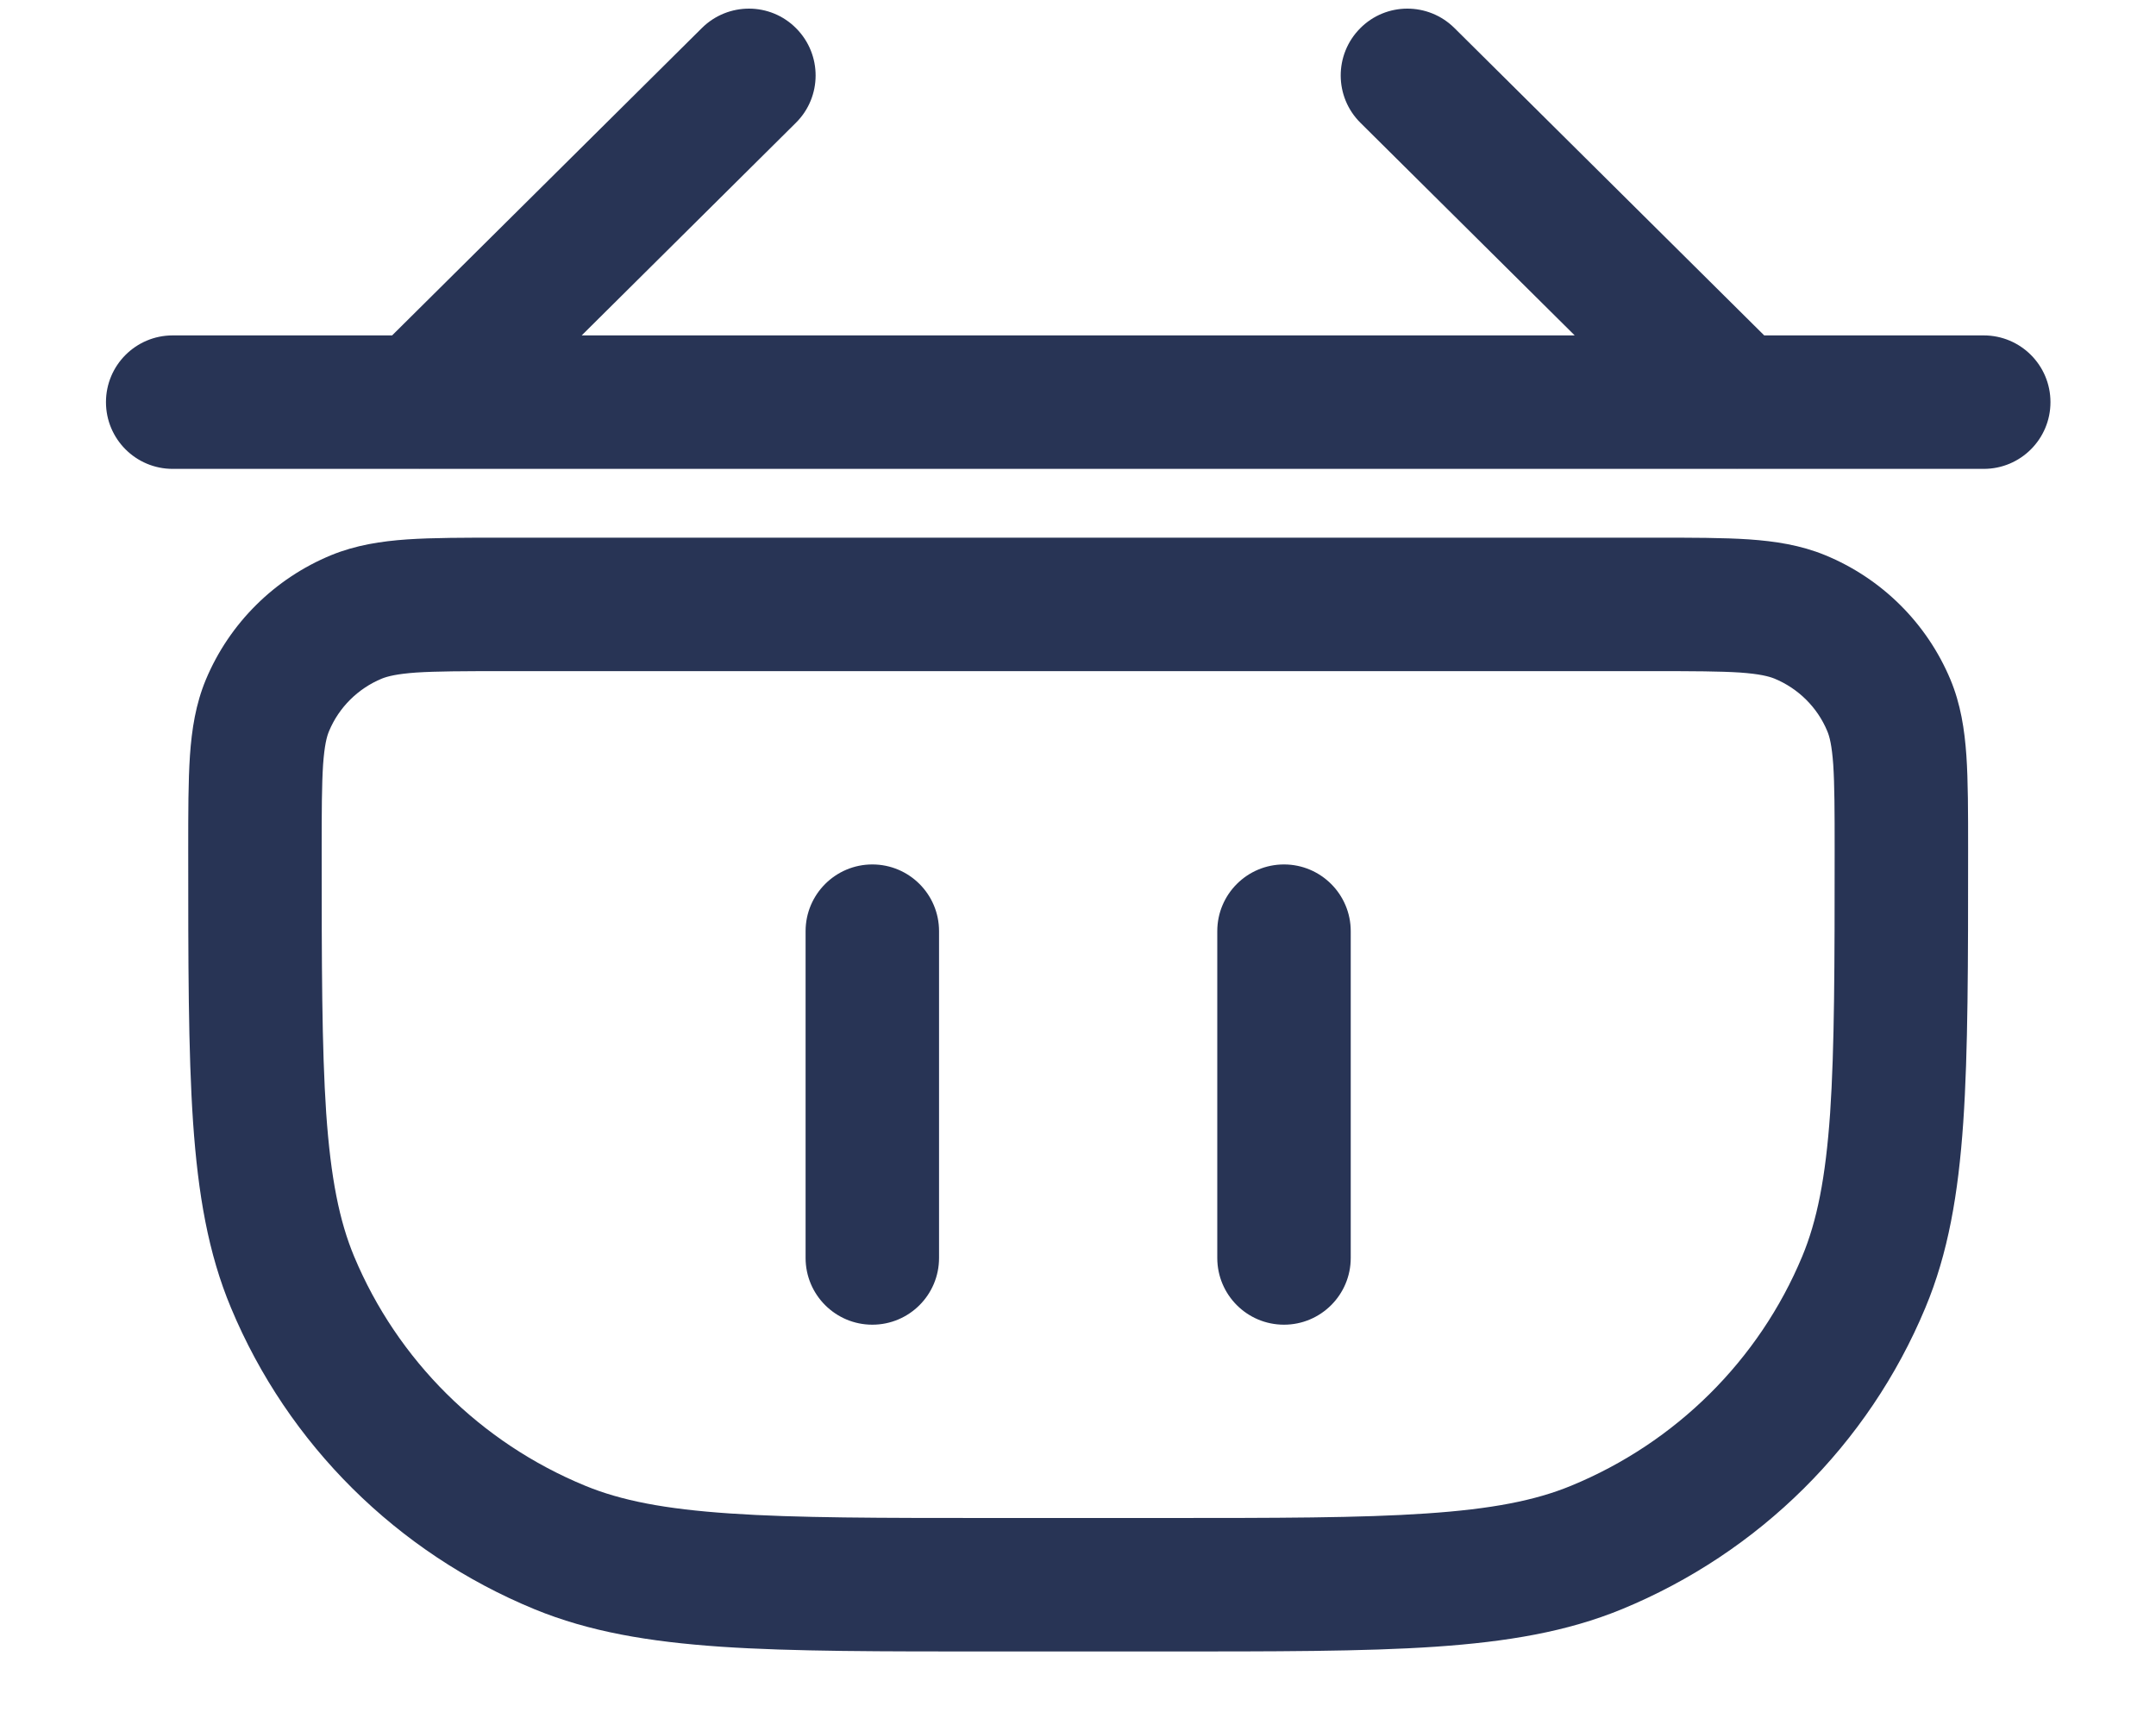 <svg width="20" height="16" viewBox="0 0 20 16" fill="none" xmlns="http://www.w3.org/2000/svg">
<path d="M5.194 14.353L5.429 13.781L5.194 14.353ZM2.714 11.893L2.143 12.131L2.714 11.893ZM17.289 11.893L17.86 12.131L17.289 11.893ZM14.809 14.353L14.574 13.781L14.809 14.353ZM16.695 5.722L16.46 6.294L16.695 5.722ZM17.522 6.542L16.95 6.78L17.522 6.542ZM3.308 5.722L3.543 6.294L3.308 5.722ZM2.481 6.542L3.053 6.78L2.481 6.542ZM1.602 3.111C1.26 3.111 0.983 3.388 0.983 3.73C0.983 4.072 1.26 4.349 1.602 4.349V3.111ZM18.402 4.349C18.744 4.349 19.021 4.072 19.021 3.73C19.021 3.388 18.744 3.111 18.402 3.111V4.349ZM3.456 3.291C3.214 3.532 3.212 3.923 3.453 4.166C3.694 4.409 4.086 4.41 4.329 4.17L3.456 3.291ZM7.383 1.139C7.626 0.898 7.627 0.506 7.386 0.263C7.146 0.02 6.754 0.019 6.511 0.26L7.383 1.139ZM15.675 4.17C15.917 4.41 16.309 4.409 16.55 4.166C16.791 3.923 16.789 3.532 16.547 3.291L15.675 4.17ZM13.492 0.26C13.249 0.019 12.857 0.02 12.617 0.263C12.376 0.506 12.377 0.898 12.62 1.139L13.492 0.26ZM8.711 8.637C8.711 8.295 8.434 8.018 8.092 8.018C7.751 8.018 7.473 8.295 7.473 8.637H8.711ZM7.473 11.668C7.473 12.01 7.751 12.287 8.092 12.287C8.434 12.287 8.711 12.01 8.711 11.668H7.473ZM12.53 8.637C12.53 8.295 12.252 8.018 11.911 8.018C11.569 8.018 11.292 8.295 11.292 8.637H12.53ZM11.292 11.668C11.292 12.01 11.569 12.287 11.911 12.287C12.252 12.287 12.53 12.01 12.53 11.668H11.292ZM4.656 6.225H15.347V4.987H4.656V6.225ZM10.765 14.08H9.238V15.318H10.765V14.08ZM9.238 14.08C8.162 14.08 7.386 14.08 6.773 14.038C6.165 13.997 5.762 13.918 5.429 13.781L4.958 14.926C5.467 15.135 6.019 15.228 6.689 15.274C7.354 15.319 8.179 15.318 9.238 15.318V14.08ZM1.746 7.88C1.746 8.93 1.746 9.749 1.791 10.41C1.837 11.075 1.931 11.625 2.143 12.131L3.285 11.654C3.148 11.325 3.068 10.927 3.026 10.325C2.985 9.717 2.984 8.947 2.984 7.88H1.746ZM5.429 13.781C4.457 13.381 3.687 12.616 3.285 11.654L2.143 12.131C2.671 13.398 3.685 14.402 4.958 14.926L5.429 13.781ZM17.019 7.88C17.019 8.947 17.018 9.717 16.977 10.325C16.935 10.927 16.855 11.325 16.718 11.654L17.86 12.131C18.072 11.625 18.166 11.075 18.212 10.41C18.257 9.749 18.257 8.93 18.257 7.88H17.019ZM10.765 15.318C11.824 15.318 12.649 15.319 13.314 15.274C13.984 15.228 14.536 15.135 15.045 14.926L14.574 13.781C14.241 13.918 13.838 13.997 13.23 14.038C12.617 14.08 11.841 14.08 10.765 14.08V15.318ZM16.718 11.654C16.317 12.616 15.546 13.381 14.574 13.781L15.045 14.926C16.318 14.402 17.332 13.398 17.86 12.131L16.718 11.654ZM15.347 6.225C15.711 6.225 15.954 6.226 16.141 6.238C16.323 6.251 16.407 6.273 16.46 6.294L16.93 5.149C16.703 5.056 16.469 5.02 16.224 5.003C15.986 4.987 15.694 4.987 15.347 4.987V6.225ZM18.257 7.88C18.257 7.535 18.257 7.245 18.241 7.008C18.224 6.765 18.188 6.531 18.093 6.303L16.95 6.78C16.972 6.831 16.993 6.913 17.006 7.093C17.018 7.278 17.019 7.518 17.019 7.88H18.257ZM16.46 6.294C16.683 6.386 16.859 6.562 16.95 6.78L18.093 6.303C17.874 5.78 17.456 5.365 16.93 5.149L16.46 6.294ZM4.656 4.987C4.309 4.987 4.017 4.987 3.779 5.003C3.534 5.02 3.301 5.056 3.073 5.149L3.543 6.294C3.596 6.273 3.68 6.251 3.862 6.238C4.049 6.226 4.292 6.225 4.656 6.225V4.987ZM2.984 7.88C2.984 7.518 2.985 7.278 2.997 7.093C3.01 6.913 3.031 6.831 3.053 6.78L1.91 6.303C1.815 6.531 1.779 6.765 1.762 7.008C1.746 7.245 1.746 7.535 1.746 7.88H2.984ZM3.073 5.149C2.548 5.365 2.129 5.78 1.91 6.303L3.053 6.78C3.144 6.562 3.32 6.386 3.543 6.294L3.073 5.149ZM1.602 4.349H18.402V3.111H1.602V4.349ZM4.329 4.17L7.383 1.139L6.511 0.26L3.456 3.291L4.329 4.17ZM16.547 3.291L13.492 0.26L12.62 1.139L15.675 4.17L16.547 3.291ZM7.473 8.637V11.668H8.711V8.637H7.473ZM11.292 8.637V11.668H12.53V8.637H11.292Z" fill="#283455"/>
</svg>
